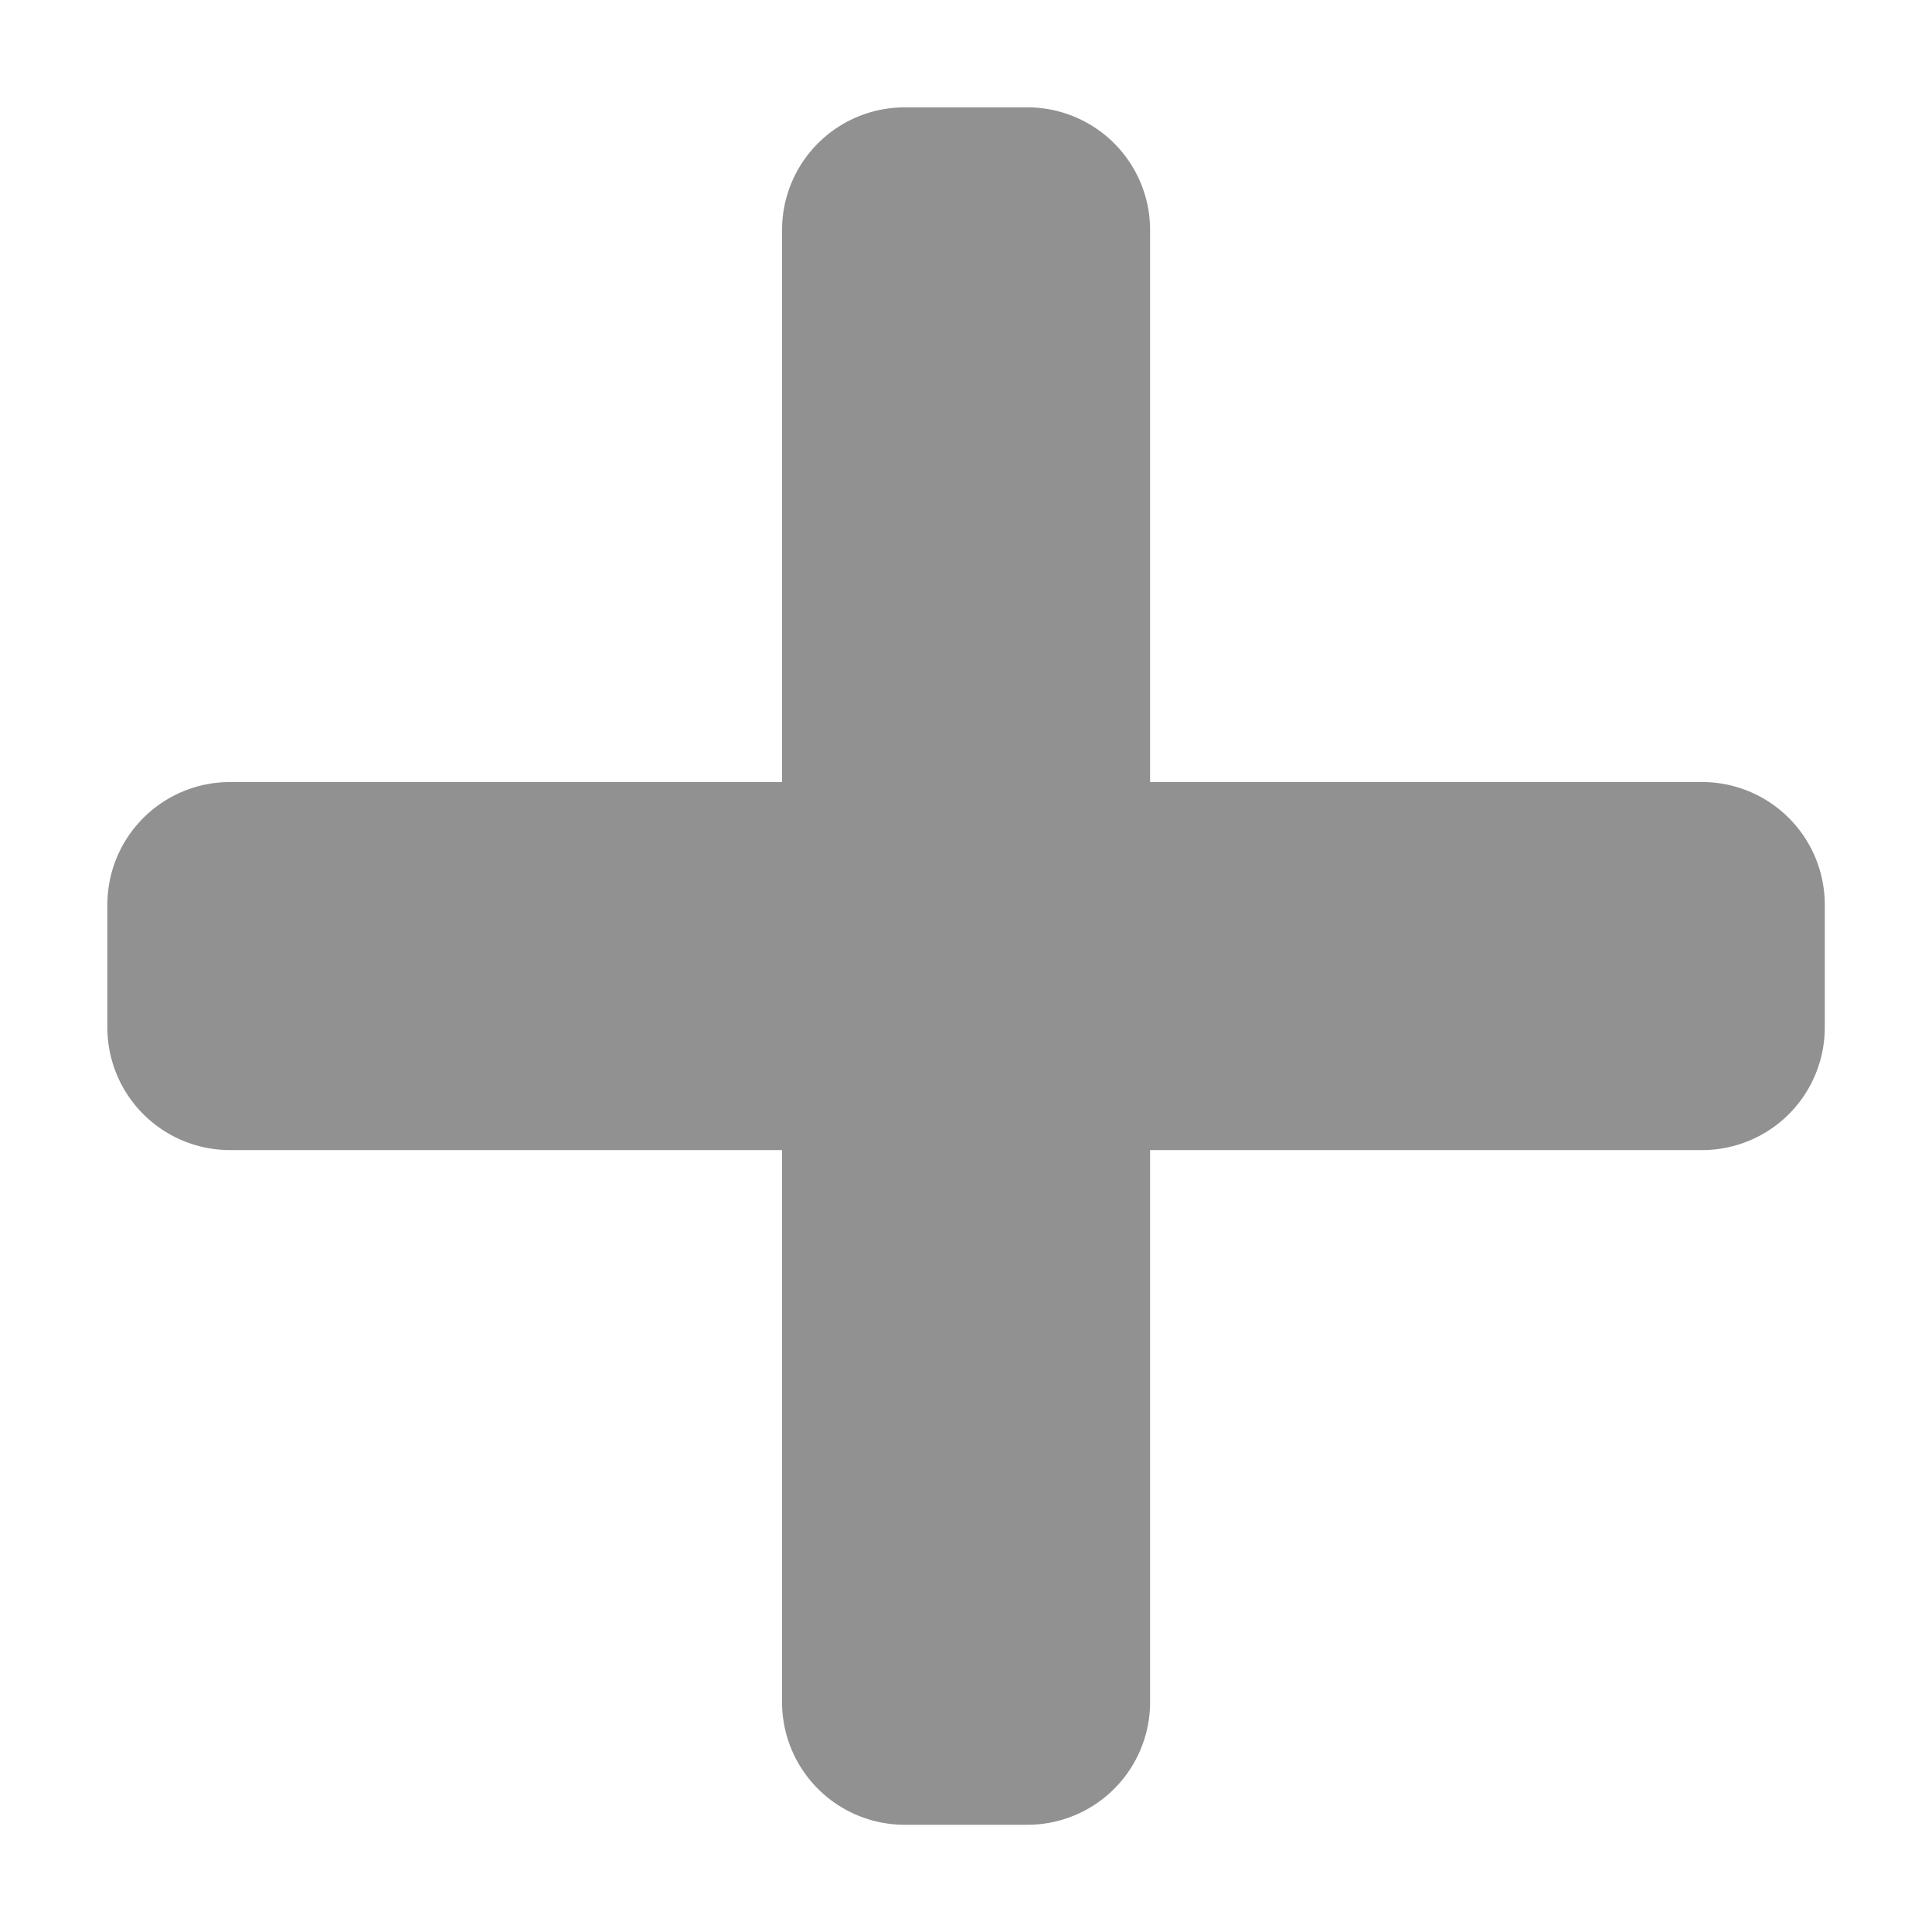 <svg xmlns="http://www.w3.org/2000/svg" width="14" height="14" viewBox="0 0 14 14"><g transform="translate(7)"><rect width="14" height="14" transform="translate(-7)" fill="#919191" opacity="0"/><path d="M11.556,36.889h-4v-4A.889.889,0,0,0,6.667,32H5.778a.889.889,0,0,0-.889.889v4h-4A.889.889,0,0,0,0,37.778v.889a.889.889,0,0,0,.889.889h4v4a.889.889,0,0,0,.889.889h.889a.889.889,0,0,0,.889-.889v-4h4a.889.889,0,0,0,.889-.889v-.889A.889.889,0,0,0,11.556,36.889Z" transform="translate(-6.222 -31.222)" fill="#919191"/></g></svg>